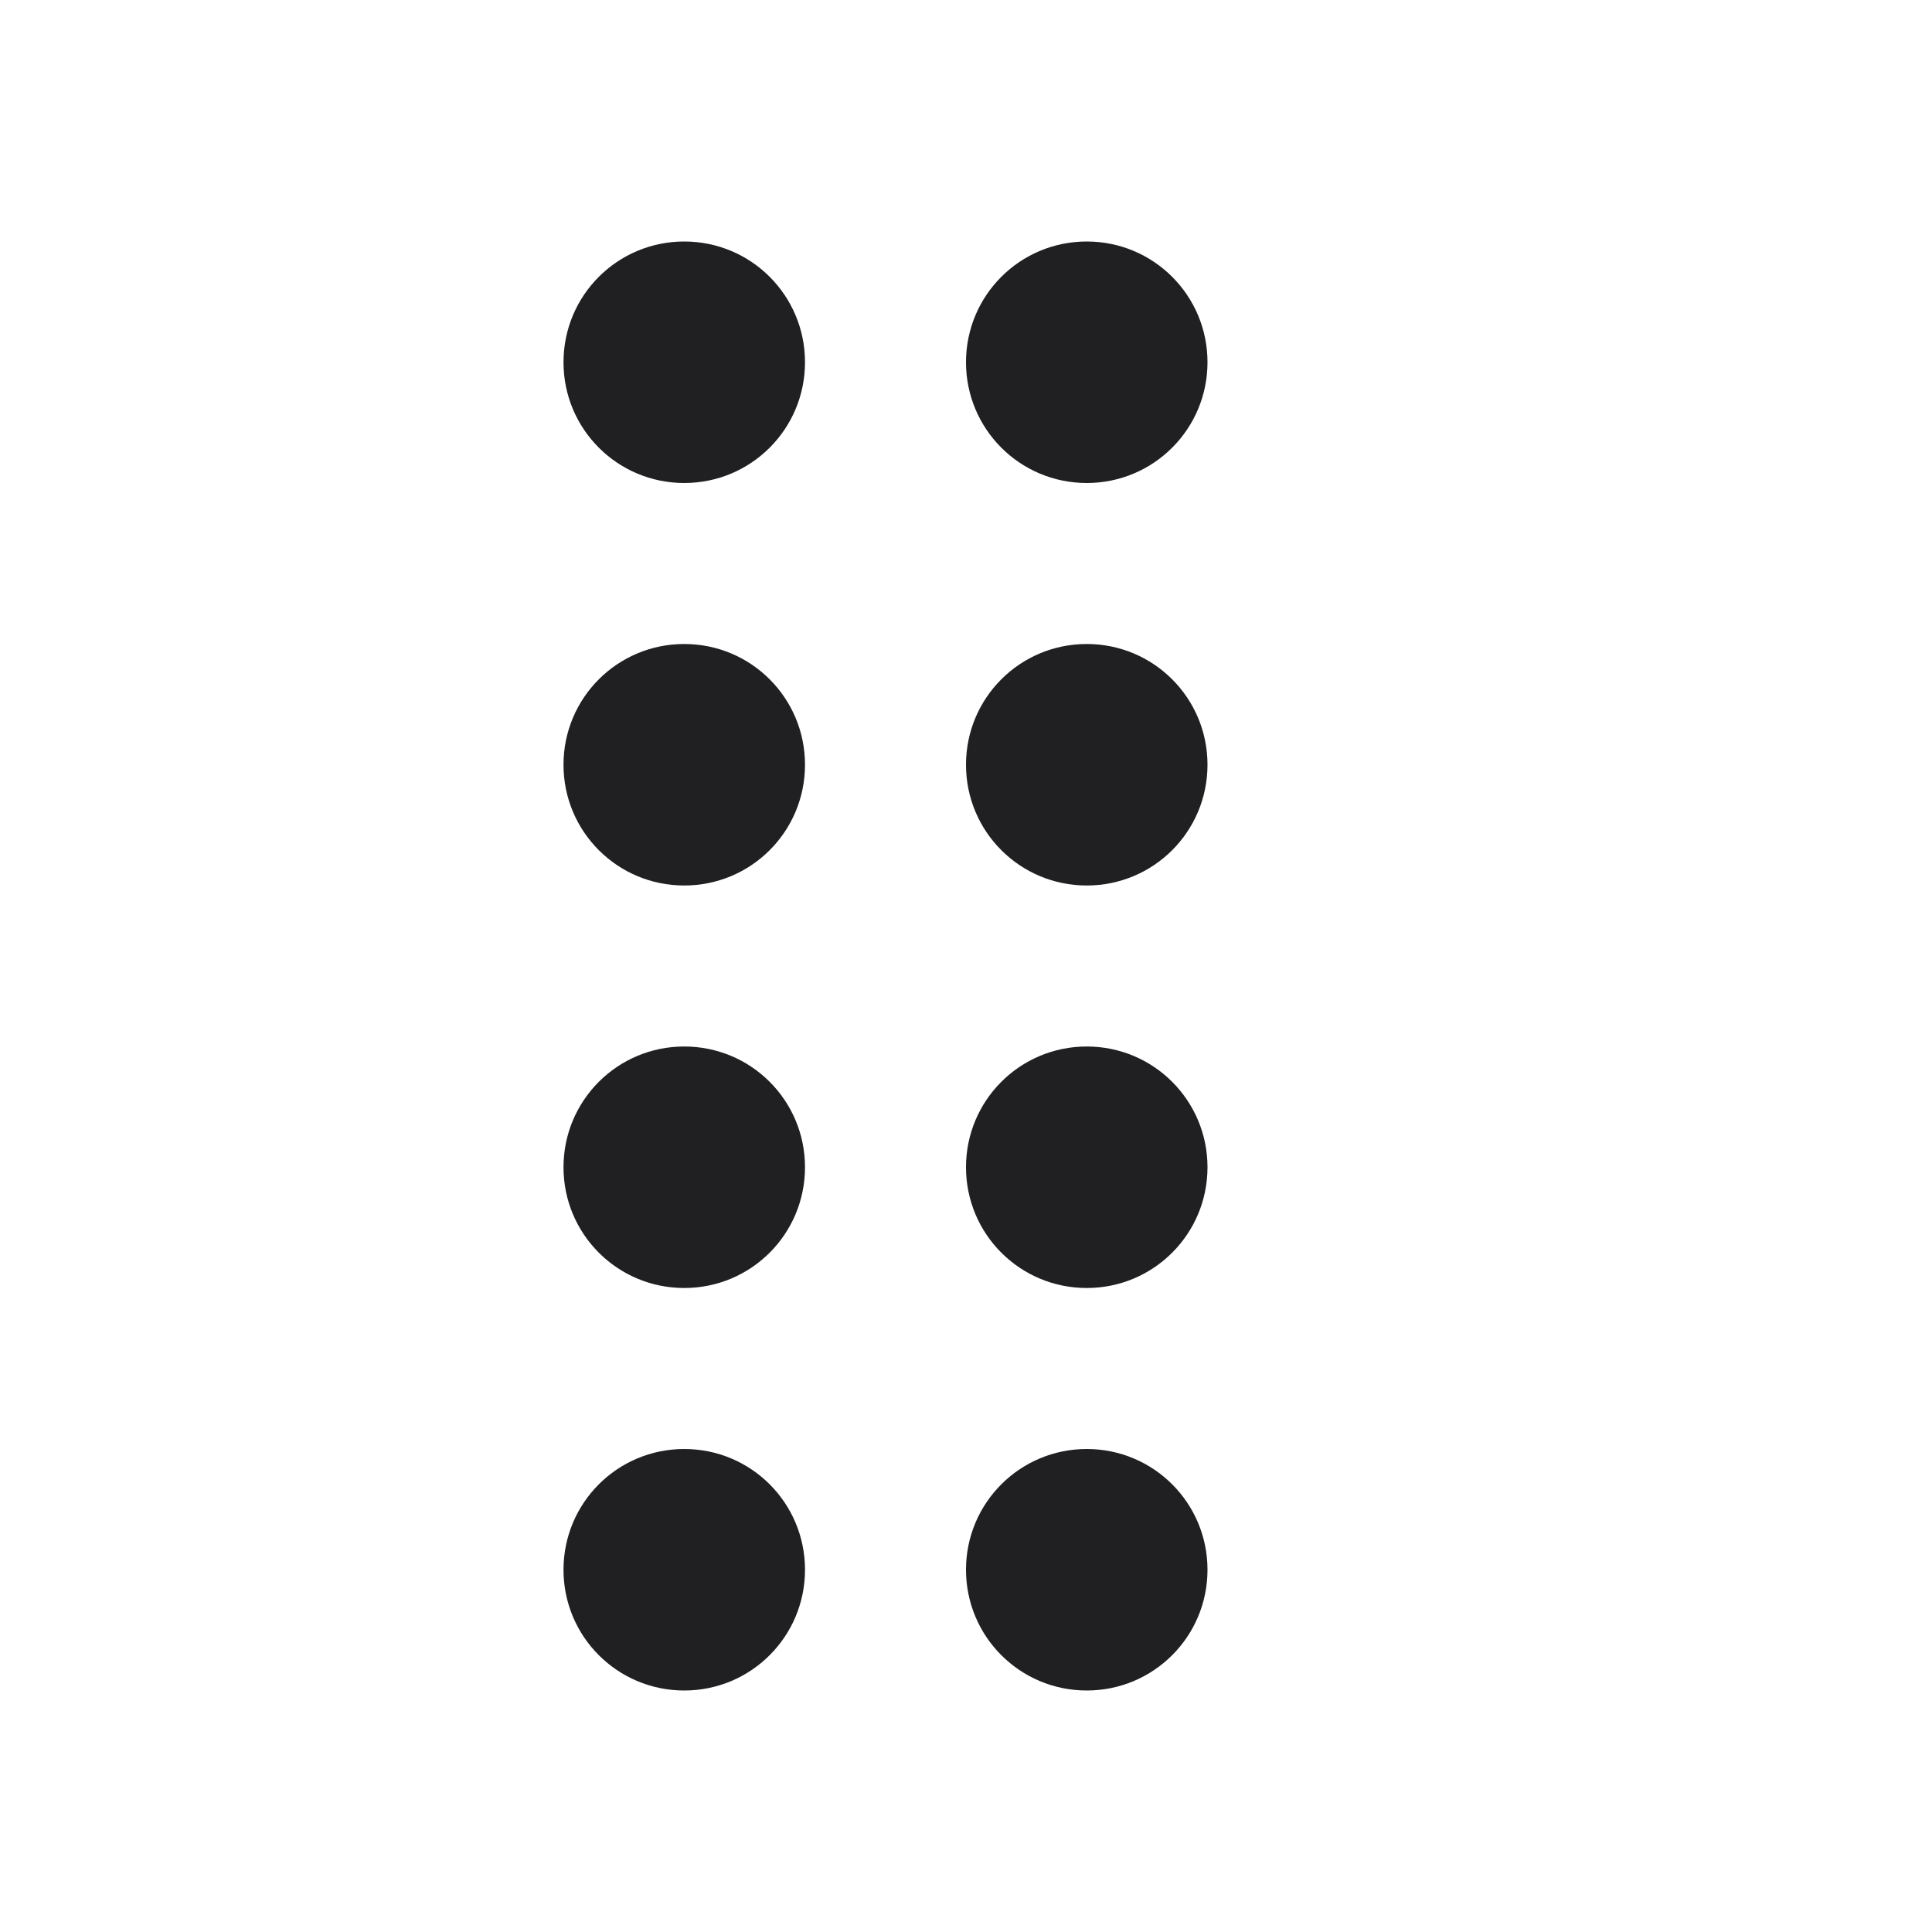 <?xml version="1.0" encoding="UTF-8"?>
<svg width="24px" height="24px" viewBox="0 0 24 24" version="1.1" xmlns="http://www.w3.org/2000/svg" xmlns:xlink="http://www.w3.org/1999/xlink">
    <!-- Generator: Sketch 48.2 (47327) - http://www.bohemiancoding.com/sketch -->
    <title>@Action/Reorder</title>
    <desc>Created with Sketch.</desc>
    <defs></defs>
    <g id="Symbols" stroke="none" stroke-width="1" fill="none" fill-rule="evenodd">
        <g id="@Action/Reorder">
            <rect id="Bounding-Box" x="0" y="0" width="24" height="24"></rect>
            <path d="M13.5,8 C12.67,8 12,8.67 12,9.5 C12,10.33 12.67,11 13.5,11 C14.33,11 15,10.33 15,9.5 C15,8.67 14.33,8 13.5,8 Z M13.5,13 C12.67,13 12,13.67 12,14.5 C12,15.33 12.67,16 13.5,16 C14.33,16 15,15.33 15,14.5 C15,13.67 14.33,13 13.5,13 Z M13.5,18 C12.67,18 12,18.67 12,19.5 C12,20.33 12.67,21 13.5,21 C14.33,21 15,20.33 15,19.5 C15,18.67 14.33,18 13.5,18 Z M8.5,6 C9.33,6 10,5.33 10,4.5 C10,3.67 9.33,3 8.5,3 C7.67,3 7,3.67 7,4.5 C7,5.33 7.67,6 8.5,6 Z M13.5,3 C12.67,3 12,3.67 12,4.5 C12,5.33 12.67,6 13.5,6 C14.33,6 15,5.33 15,4.5 C15,3.67 14.33,3 13.5,3 Z M8.5,13 C7.67,13 7,13.67 7,14.5 C7,15.33 7.67,16 8.5,16 C9.33,16 10,15.33 10,14.5 C10,13.67 9.33,13 8.5,13 Z M8.5,18 C7.67,18 7,18.67 7,19.5 C7,20.33 7.67,21 8.5,21 C9.33,21 10,20.33 10,19.5 C10,18.67 9.33,18 8.5,18 Z M8.5,8 C7.67,8 7,8.67 7,9.5 C7,10.33 7.67,11 8.5,11 C9.33,11 10,10.33 10,9.5 C10,8.67 9.33,8 8.5,8 Z" id="reorder" fill="#202022" transform="translate(11, 12) scale(-1, 1) translate(-11, -12) "></path>
        </g>
    </g>
</svg>